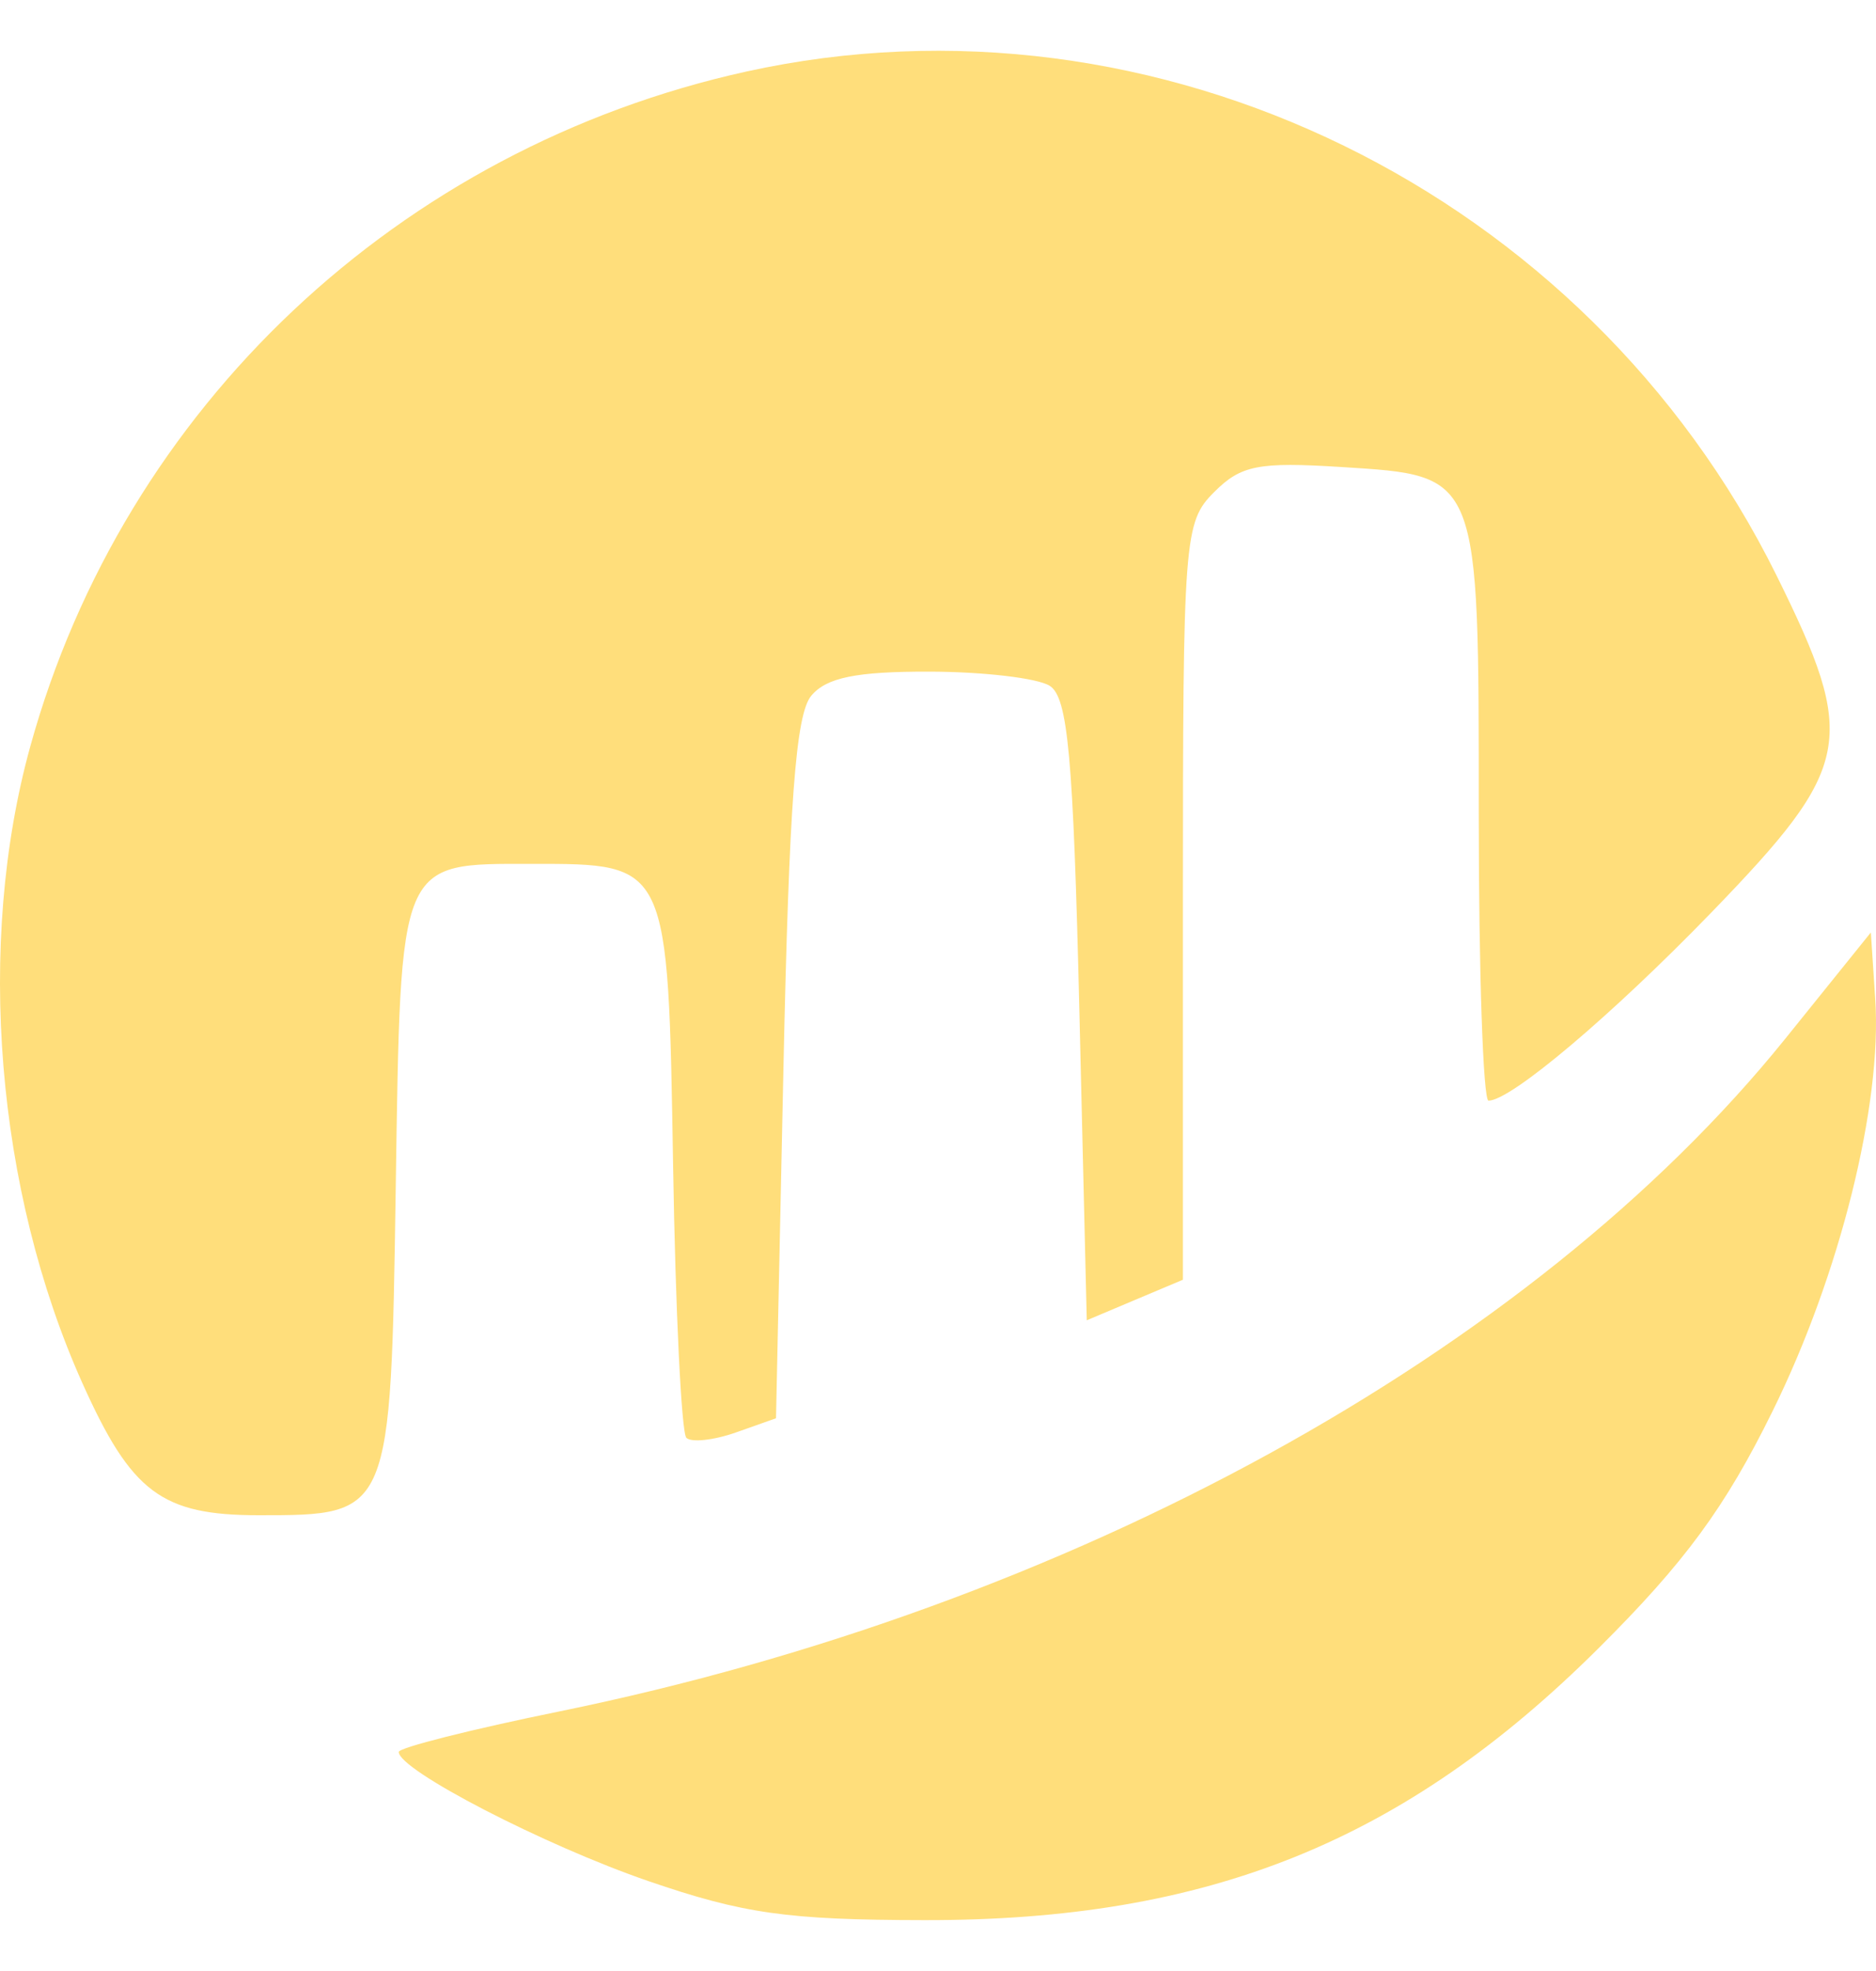 <svg width="20" height="21" viewBox="0 0 20 21" fill="none" xmlns="http://www.w3.org/2000/svg">
<path fill-rule="evenodd" clip-rule="evenodd" d="M7.958 0.762C4.254 1.578 1.322 4.339 0.323 7.952C-0.259 10.054 -0.043 12.682 0.878 14.736C1.401 15.902 1.724 16.144 2.758 16.144C4.169 16.144 4.166 16.151 4.219 12.647C4.272 9.139 4.244 9.204 5.671 9.204C7.131 9.204 7.122 9.185 7.176 12.423C7.201 13.963 7.265 15.266 7.317 15.319C7.369 15.371 7.606 15.346 7.843 15.263L8.273 15.111L8.352 11.393C8.412 8.565 8.483 7.612 8.648 7.414C8.809 7.219 9.128 7.154 9.909 7.156C10.484 7.157 11.061 7.225 11.191 7.307C11.385 7.43 11.442 8.056 11.507 10.762L11.586 14.067L12.098 13.851L12.611 13.635V9.606C12.611 5.717 12.623 5.564 12.944 5.243C13.23 4.956 13.417 4.92 14.303 4.976C15.781 5.07 15.765 5.029 15.765 8.682C15.765 10.357 15.812 11.727 15.869 11.727C16.107 11.727 17.18 10.821 18.245 9.722C19.755 8.162 19.808 7.885 18.937 6.126C16.913 2.042 12.325 -0.199 7.958 0.762ZM19.032 11.068C16.324 14.424 11.405 17.122 5.965 18.234C5.022 18.426 4.251 18.621 4.251 18.666C4.251 18.859 5.801 19.66 6.912 20.042C7.922 20.389 8.395 20.456 9.851 20.458C12.88 20.464 14.971 19.621 17.042 17.561C17.962 16.646 18.393 16.06 18.898 15.034C19.615 13.581 20.066 11.771 19.992 10.647L19.945 9.935L19.032 11.068Z" fill="#FFDE7B"/>
</svg>

